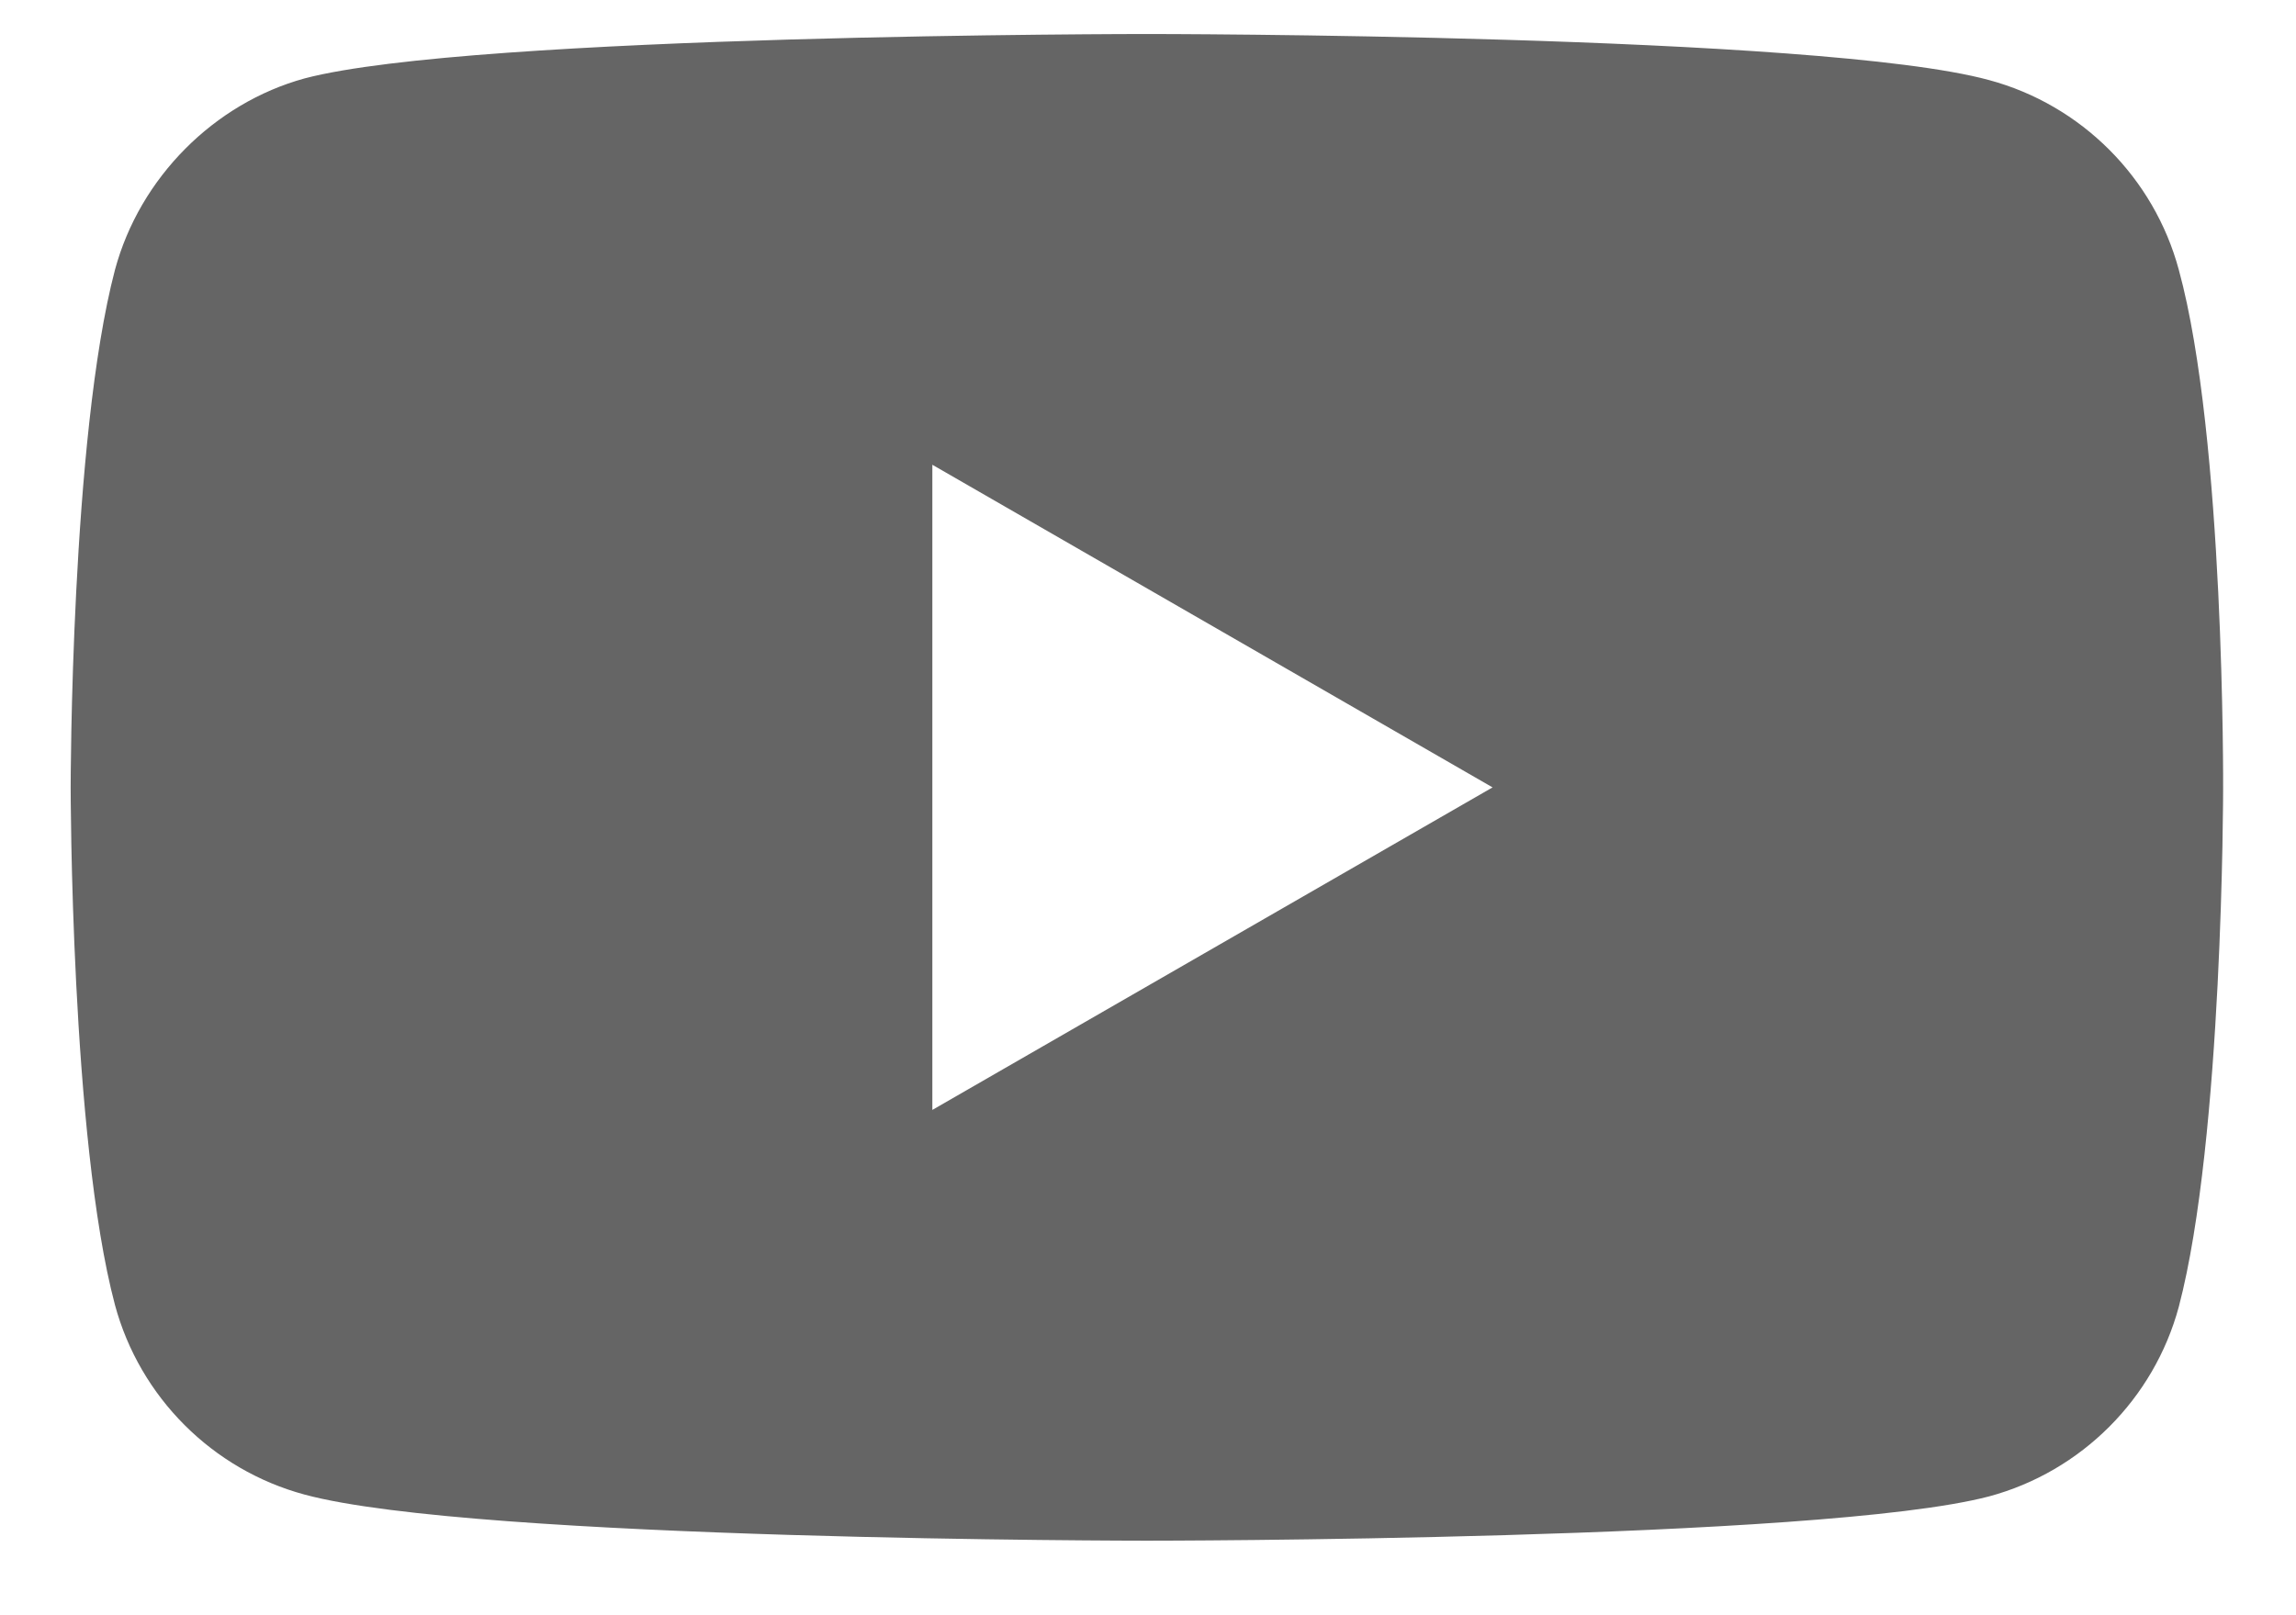 <svg width="27" height="19" viewBox="0 0 27 19" fill="none" xmlns="http://www.w3.org/2000/svg">
<path d="M25.622 3.174C25.33 2.089 24.475 1.234 23.391 0.942C21.41 0.4 13.486 0.4 13.486 0.4C13.486 0.4 5.564 0.4 3.583 0.922C2.519 1.214 1.644 2.089 1.352 3.174C0.831 5.154 0.831 9.262 0.831 9.262C0.831 9.262 0.831 13.39 1.352 15.35C1.644 16.434 2.498 17.289 3.583 17.581C5.584 18.123 13.487 18.123 13.487 18.123C13.487 18.123 21.41 18.123 23.391 17.602C24.475 17.31 25.33 16.455 25.622 15.371C26.143 13.39 26.143 9.283 26.143 9.283C26.143 9.283 26.164 5.154 25.622 3.174ZM10.964 13.056V5.467L17.552 9.262L10.964 13.056Z" fill="#656565"/>
</svg>
